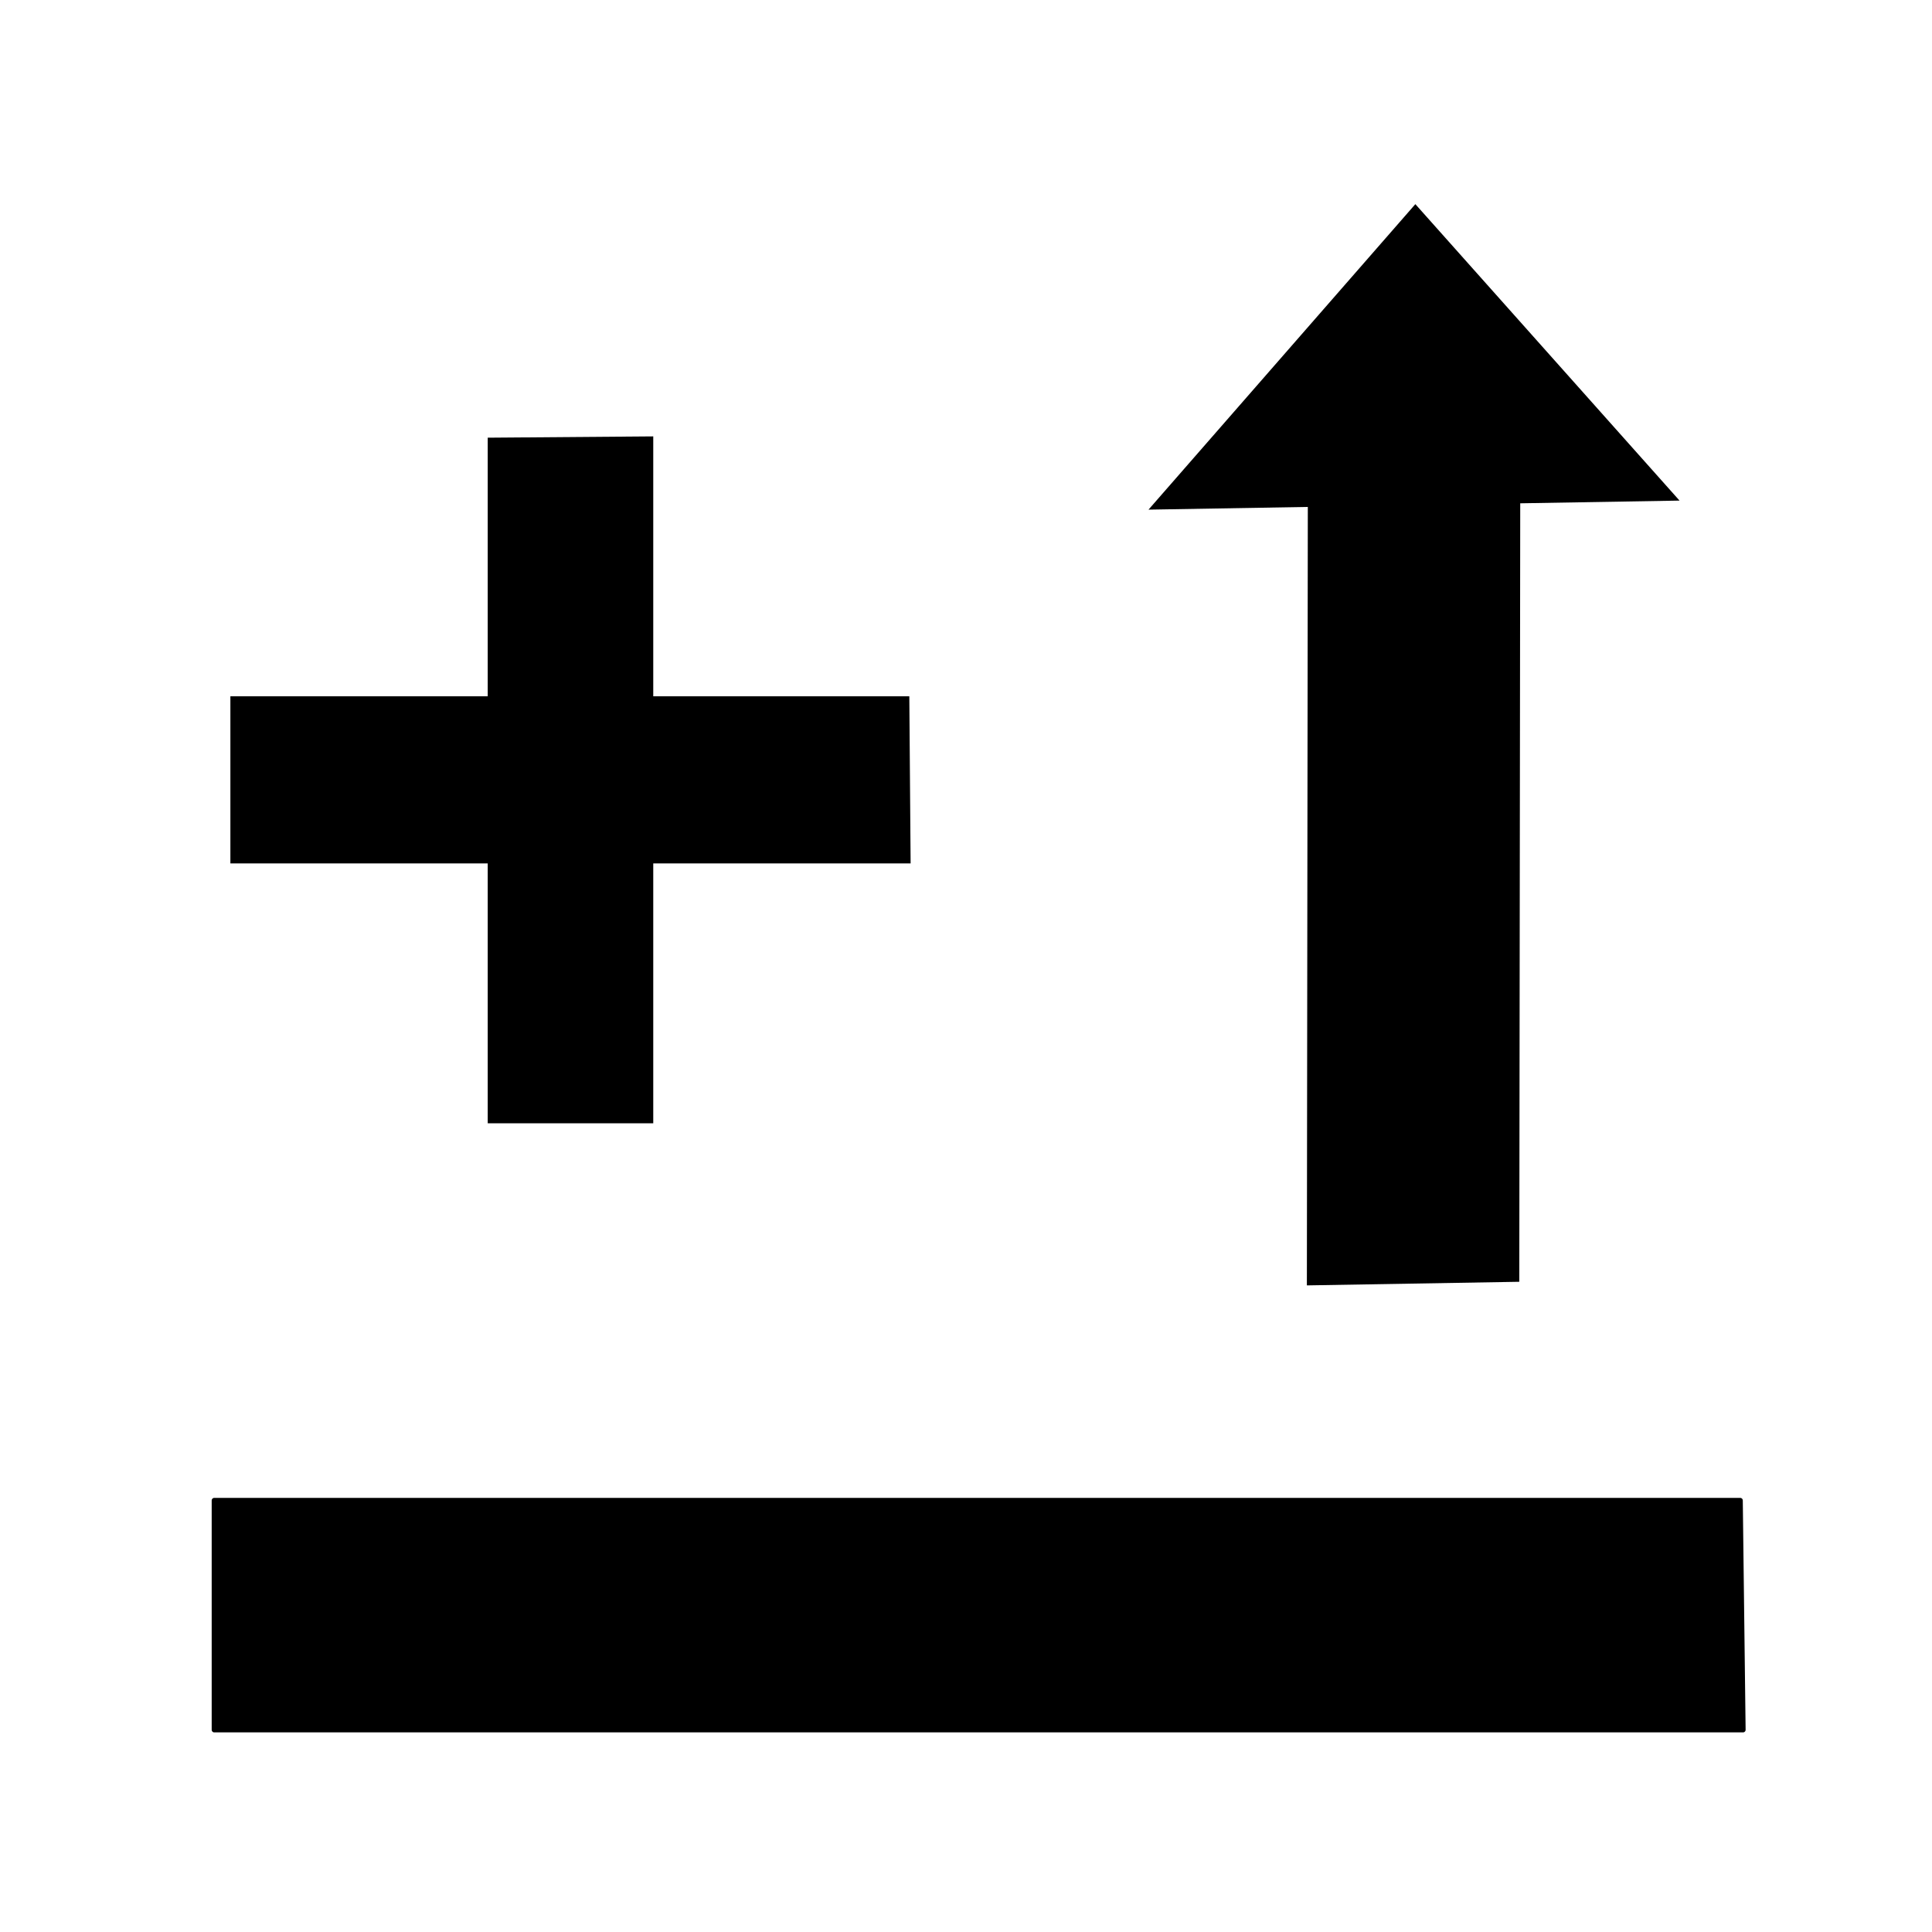 <?xml version="1.0" encoding="UTF-8" standalone="no"?>
<svg
   xmlns:dc="http://purl.org/dc/elements/1.1/"
   xmlns:cc="http://creativecommons.org/ns#"
   xmlns:rdf="http://www.w3.org/1999/02/22-rdf-syntax-ns#"
   xmlns:svg="http://www.w3.org/2000/svg"
   xmlns="http://www.w3.org/2000/svg"
   xmlns:sodipodi="http://sodipodi.sourceforge.net/DTD/sodipodi-0.dtd"
   xmlns:inkscape="http://www.inkscape.org/namespaces/inkscape"
   id="svg835"
   version="1.1"
   viewBox="0 0 67.733 67.733"
   height="256"
   width="256"
   sodipodi:docname="upgrade.svg"
   inkscape:version="0.92.2 (5c3e80d, 2017-08-06)">
  <sodipodi:namedview
     pagecolor="#ffffff"
     bordercolor="#666666"
     borderopacity="1"
     objecttolerance="10"
     gridtolerance="10"
     guidetolerance="10"
     inkscape:pageopacity="0"
     inkscape:pageshadow="2"
     inkscape:window-width="1282"
     inkscape:window-height="739"
     id="namedview9"
     showgrid="false"
     inkscape:zoom="2.1179849"
     inkscape:cx="119.88565"
     inkscape:cy="143.30959"
     inkscape:window-x="0"
     inkscape:window-y="28"
     inkscape:window-maximized="0"
     inkscape:current-layer="layer1" />
  <defs
     id="defs829" />
  <g
     transform="translate(0,-229.267)"
     id="layer1">
    <path
       style="fill:#000000;stroke:#000000;stroke-width:0.19px;stroke-linecap:butt;stroke-linejoin:miter;stroke-opacity:1"
       d="m 22.807,244.662 -5.613,0.044 v 9.067 H 8.172 v 5.669 h 9.022 v 9.111 h 5.613 v -9.111 h 9.022 l -0.044,-5.669 h -8.978 z"
       id="path815"
       inkscape:connector-curvature="0" />
    <path
       style="fill:#000000;stroke:#000000;stroke-width:0.179;stroke-linecap:butt;stroke-linejoin:round;stroke-miterlimit:4;stroke-dasharray:none;stroke-opacity:1"
       d="M 61.01,281.87 H 7.511 v 8.042 H 61.109 Z"
       id="path815-2"
       inkscape:connector-curvature="0" />
    <path
       style="fill:#000000;fill-opacity:1;stroke-width:0.389"
       id="path2-5"
       d="m 45.817,274.331 0.033,-27.292 -5.585,0.095 9.355,-10.71 9.262,10.393 -5.585,0.095 -0.033,27.292 z"
       inkscape:connector-curvature="0" />
  </g>
</svg>
